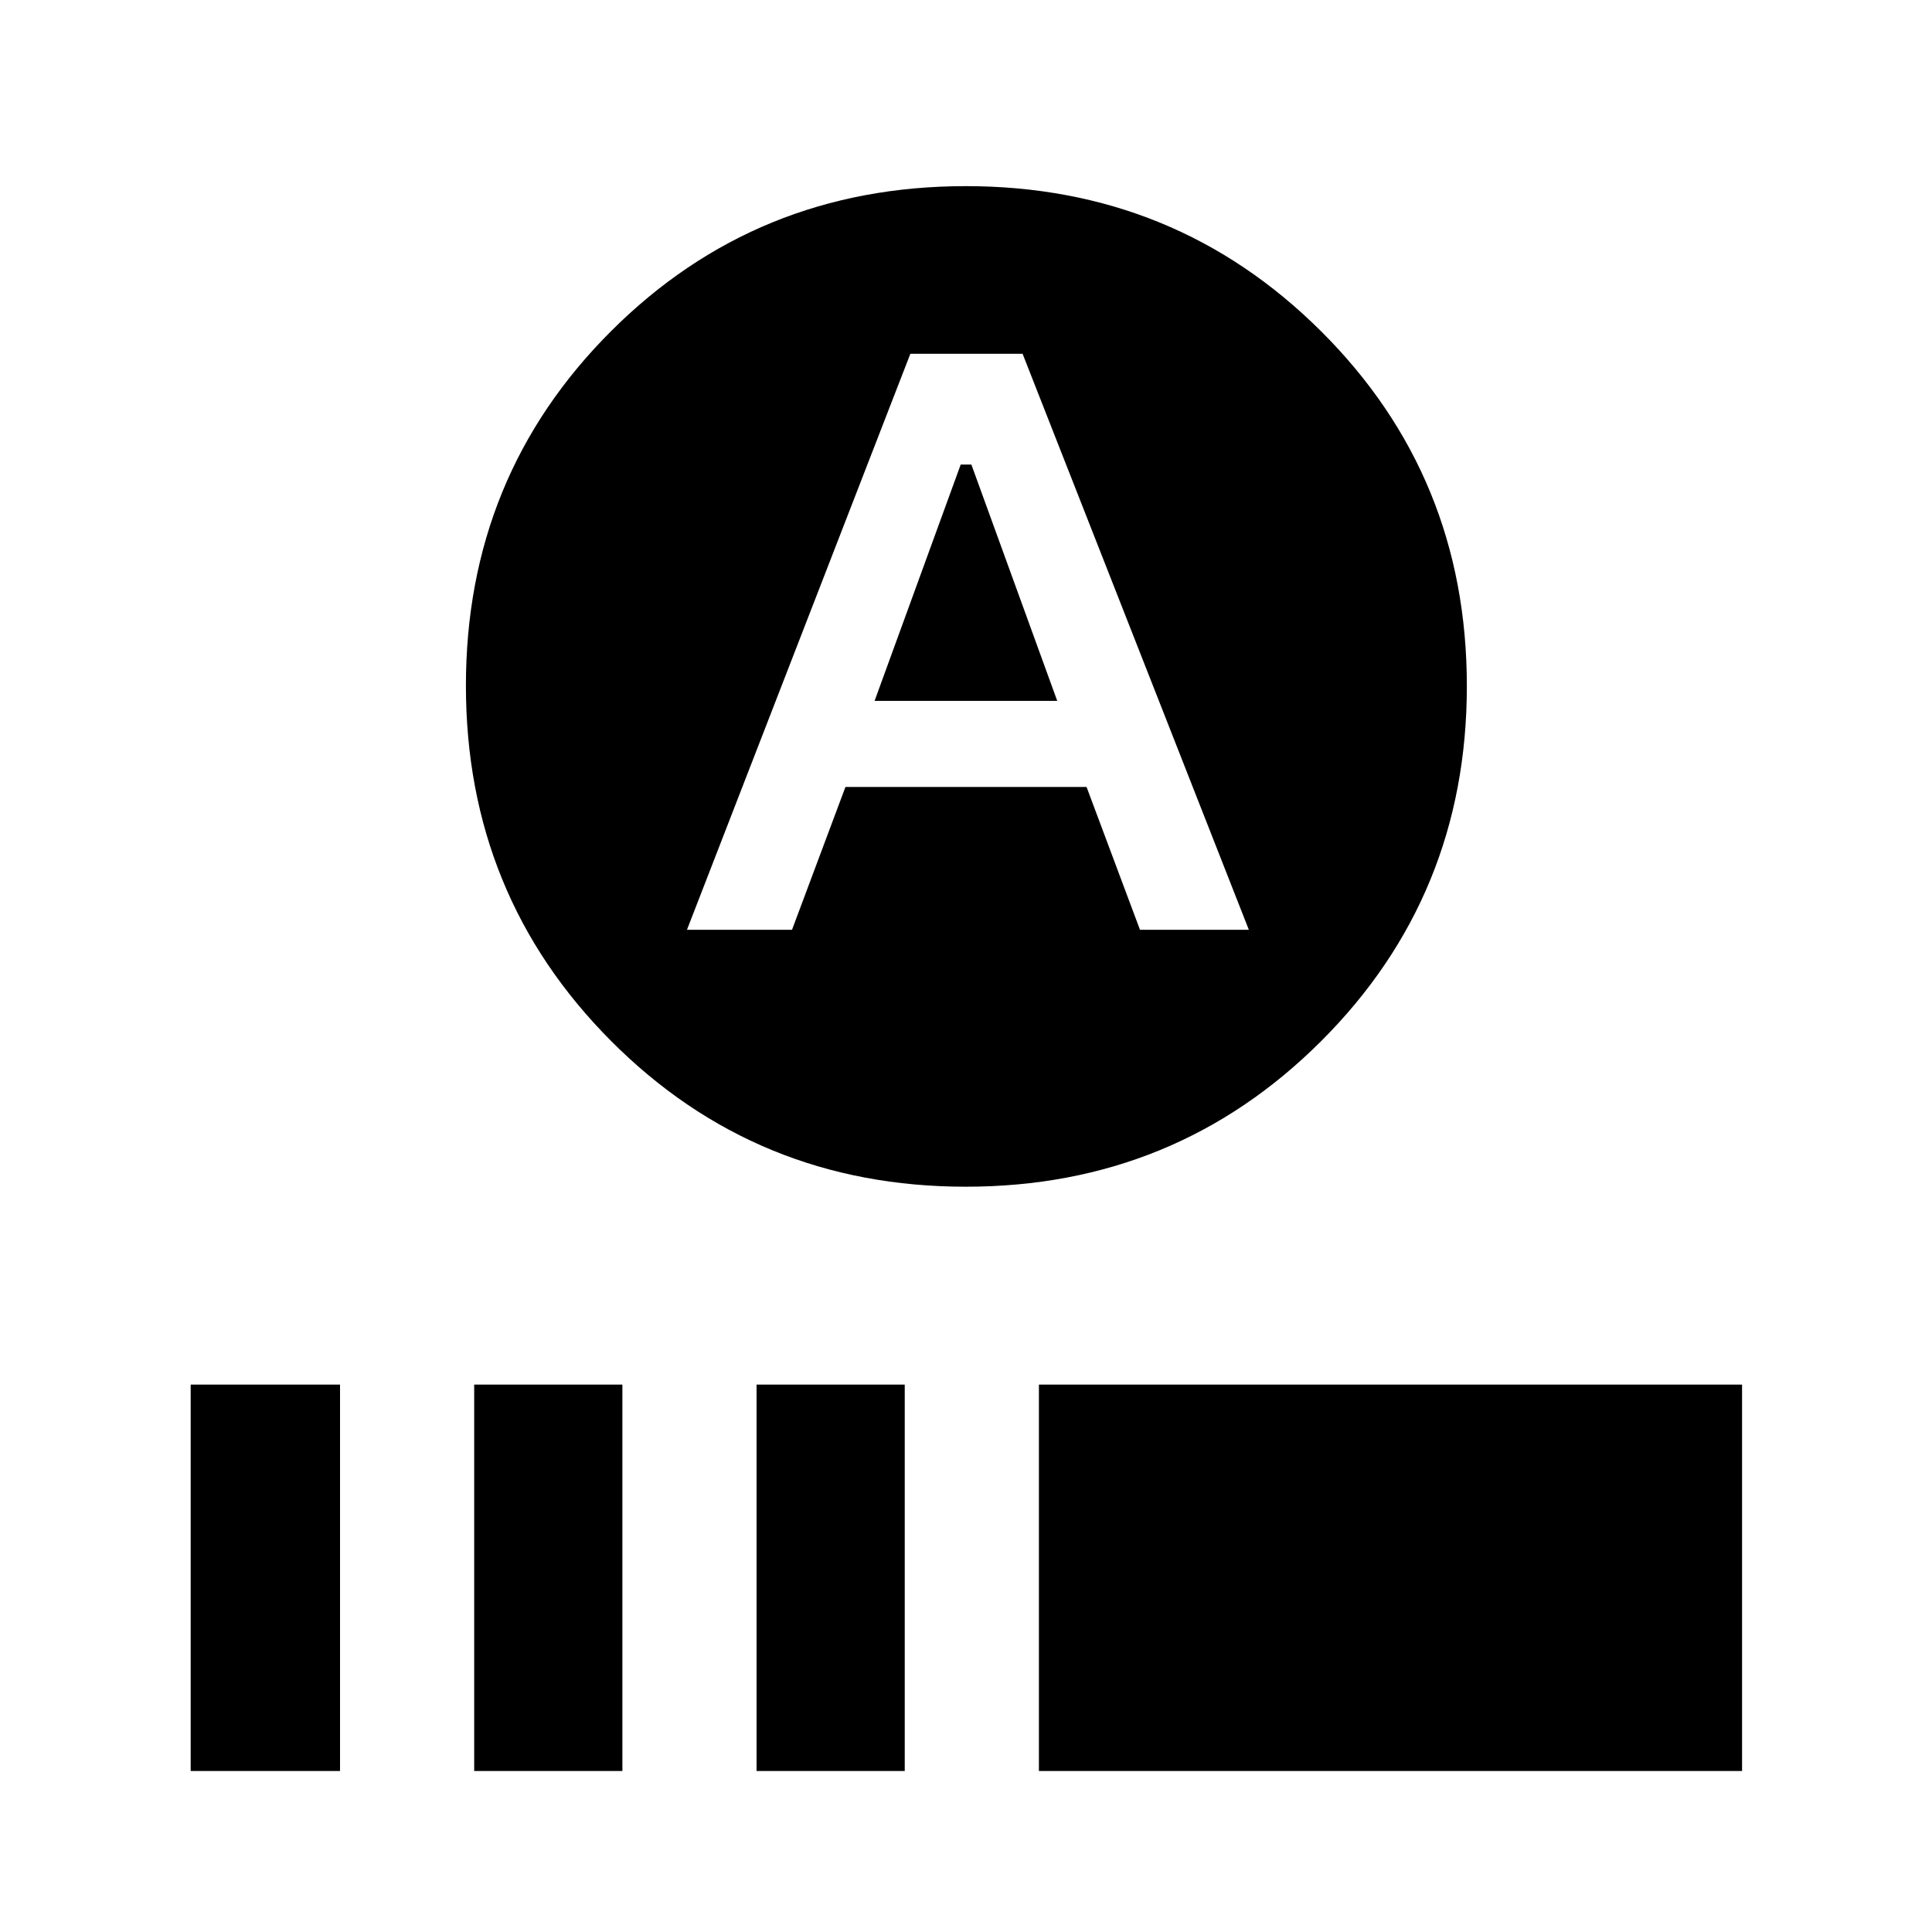 <svg xmlns="http://www.w3.org/2000/svg" height="40" viewBox="0 -960 960 960" width="40"><path d="m434.58-611.75 42.79-117.42h5.3l42.66 117.42h-90.75Zm45.33 241.42q-104.13 0-176.27-72.42-72.13-72.41-72.13-176.54t72.13-176.17q72.14-72.05 176.27-72.05 104.13 0 176.55 72.13 72.41 72.14 72.41 176.27 0 104.12-72.41 176.45-72.42 72.33-176.55 72.33ZM341.35-498h52.2l26.55-70.97h119.8L566.45-498h54.09L508.12-784.2h-55.77l-111 286.2ZM94.75-80v-192h74.21v192H94.75Zm140.87 0v-192h73.64v192h-73.64Zm140.31 0v-192h73.63v192h-73.63Zm140.3 0v-192h349.39v192H516.23Z"/></svg>
